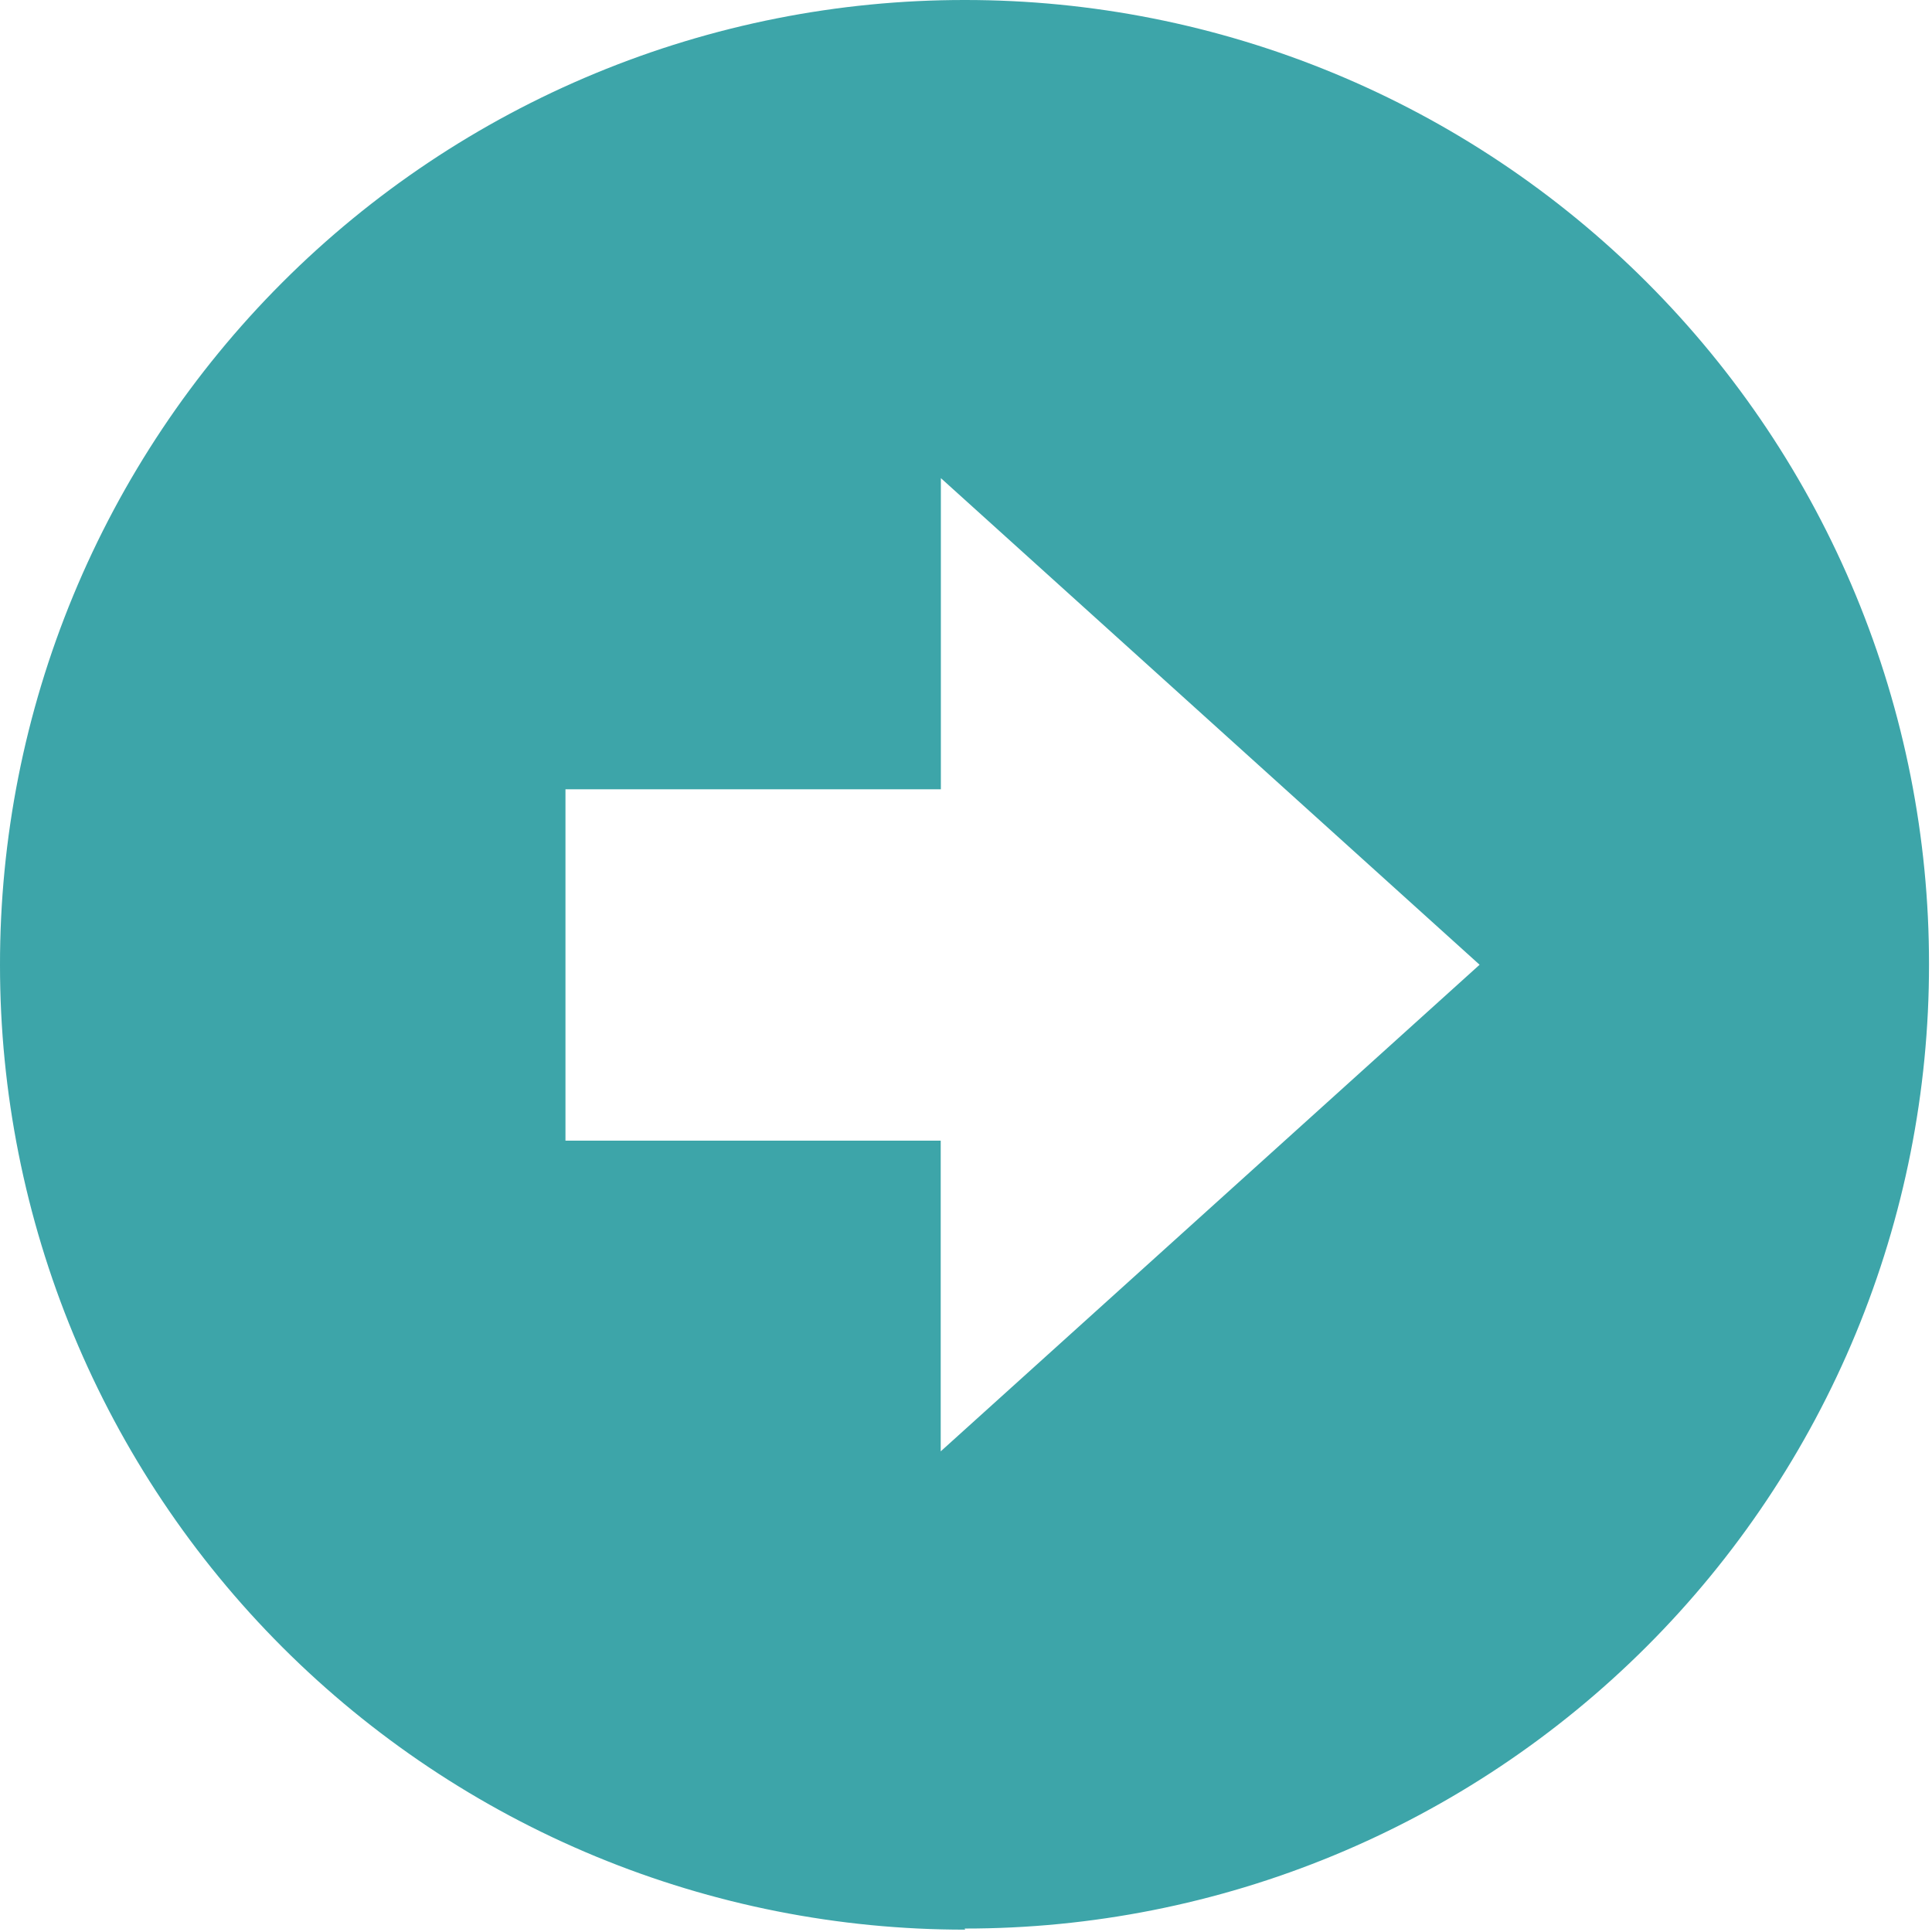<svg width="123" height="123" viewBox="0 0 123 123" fill="none" xmlns="http://www.w3.org/2000/svg">
<g clip-path="url(#clip0_211_492)">
<path d="M61.45 122.85C53.382 122.858 45.392 121.275 37.936 118.193C30.481 115.111 23.706 110.589 17.998 104.887C12.291 99.185 7.764 92.413 4.676 84.96C1.588 77.507 -0.001 69.518 3.99422e-05 61.45C-0.009 53.379 1.573 45.386 4.657 37.928C7.741 30.47 12.265 23.693 17.971 17.985C23.677 12.277 30.452 7.751 37.909 4.665C45.367 1.579 53.359 -0.007 61.43 2.03994e-05C69.493 -0.004 77.478 1.582 84.928 4.666C92.379 7.751 99.147 12.274 104.848 17.976C110.549 23.679 115.069 30.449 118.152 37.9C121.234 45.351 122.817 53.337 122.81 61.4C122.815 69.464 121.231 77.449 118.147 84.9C115.063 92.351 110.54 99.12 104.837 104.821C99.134 110.522 92.363 115.043 84.912 118.124C77.46 121.206 69.474 122.788 61.41 122.78L61.45 122.85ZM94.22 61.44L59.9 30.44V50.25H36V72.62H59.89V92.4L94.22 61.4V61.44Z" fill="#3DA5A9"/>
</g>
<defs>
<clipPath id="clip0_211_492">
<rect width="122.88" height="122.88" fill="white"/>
</clipPath>
</defs>
</svg>
